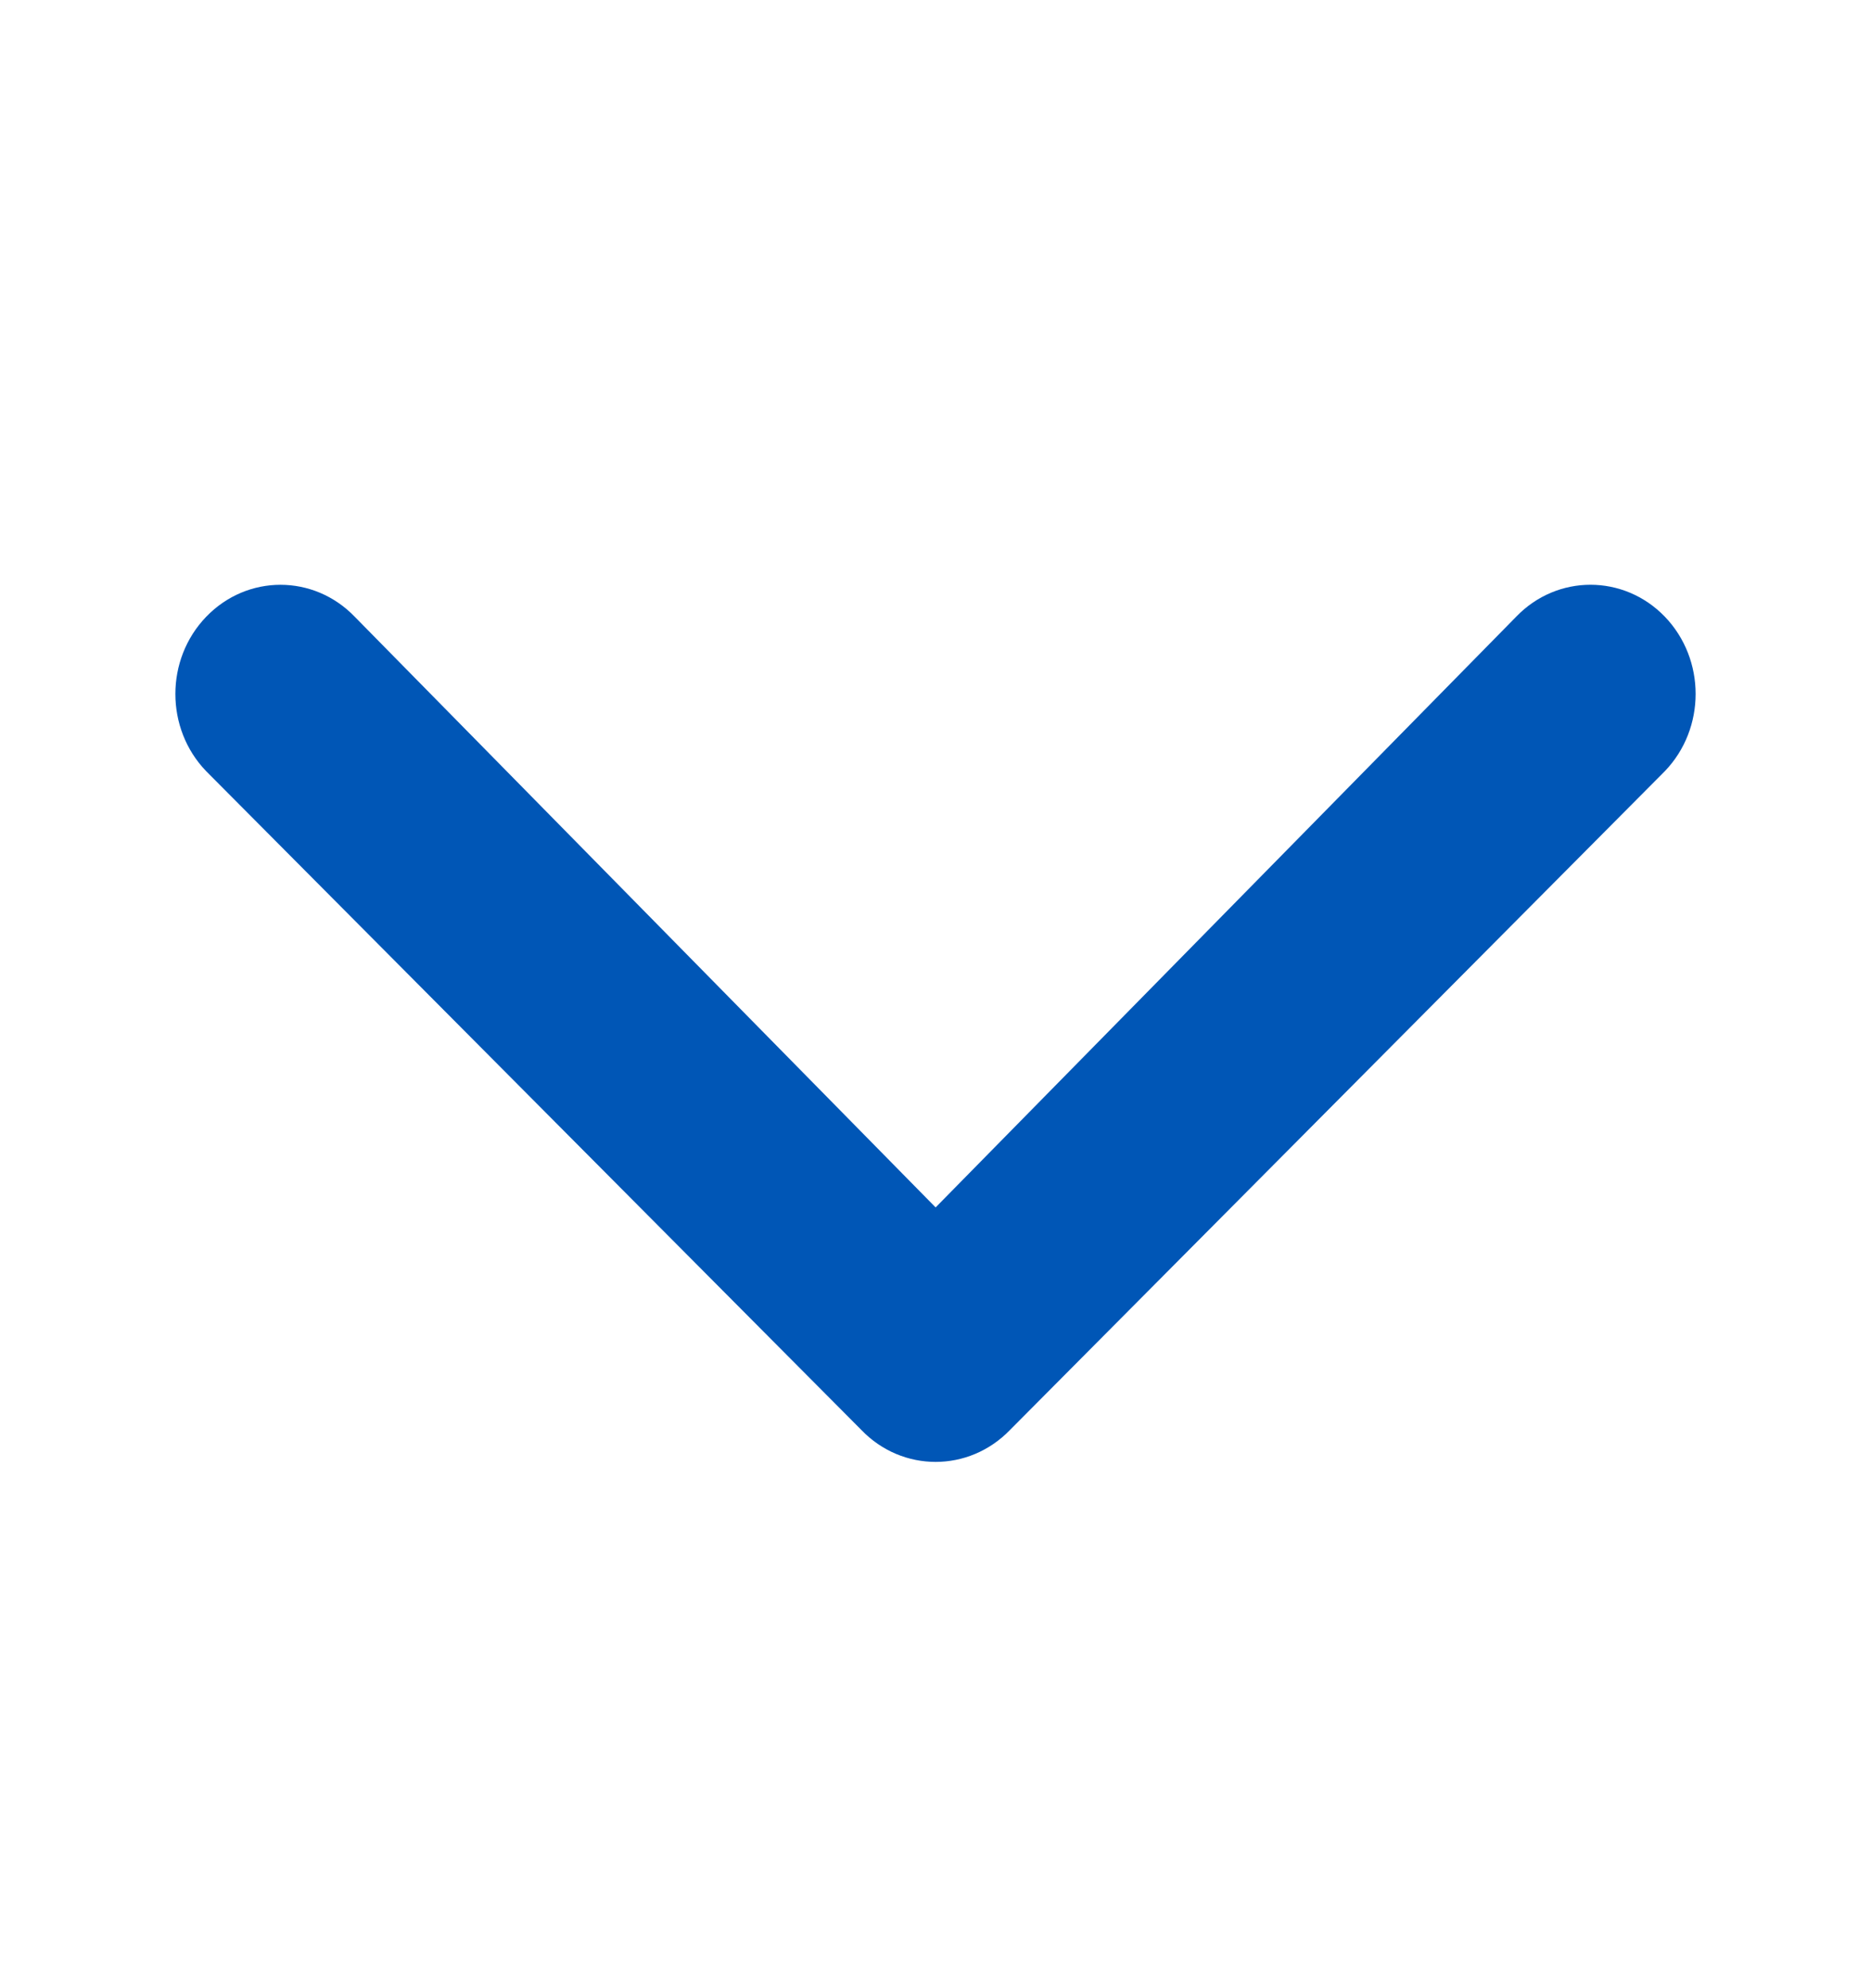 <svg
  xmlns="http://www.w3.org/2000/svg"
  width="16"
  height="17"
  viewBox="0 0 16 17"
  fill="none"
>
  <path
    fill-rule="evenodd"
    clip-rule="evenodd"
    d="M8.637 12.227L14.237 6.594C14.588 6.229 14.588 5.638 14.237 5.273C13.886 4.909 13.316 4.909 12.966 5.273L8.001 10.324L3.034 5.274C2.683 4.909 2.114 4.909 1.763 5.274C1.412 5.638 1.412 6.23 1.763 6.594L7.366 12.227C7.541 12.409 7.771 12.5 8.001 12.5C8.231 12.5 8.461 12.409 8.637 12.227Z"
    fill="#0056B6"
  />
</svg>
